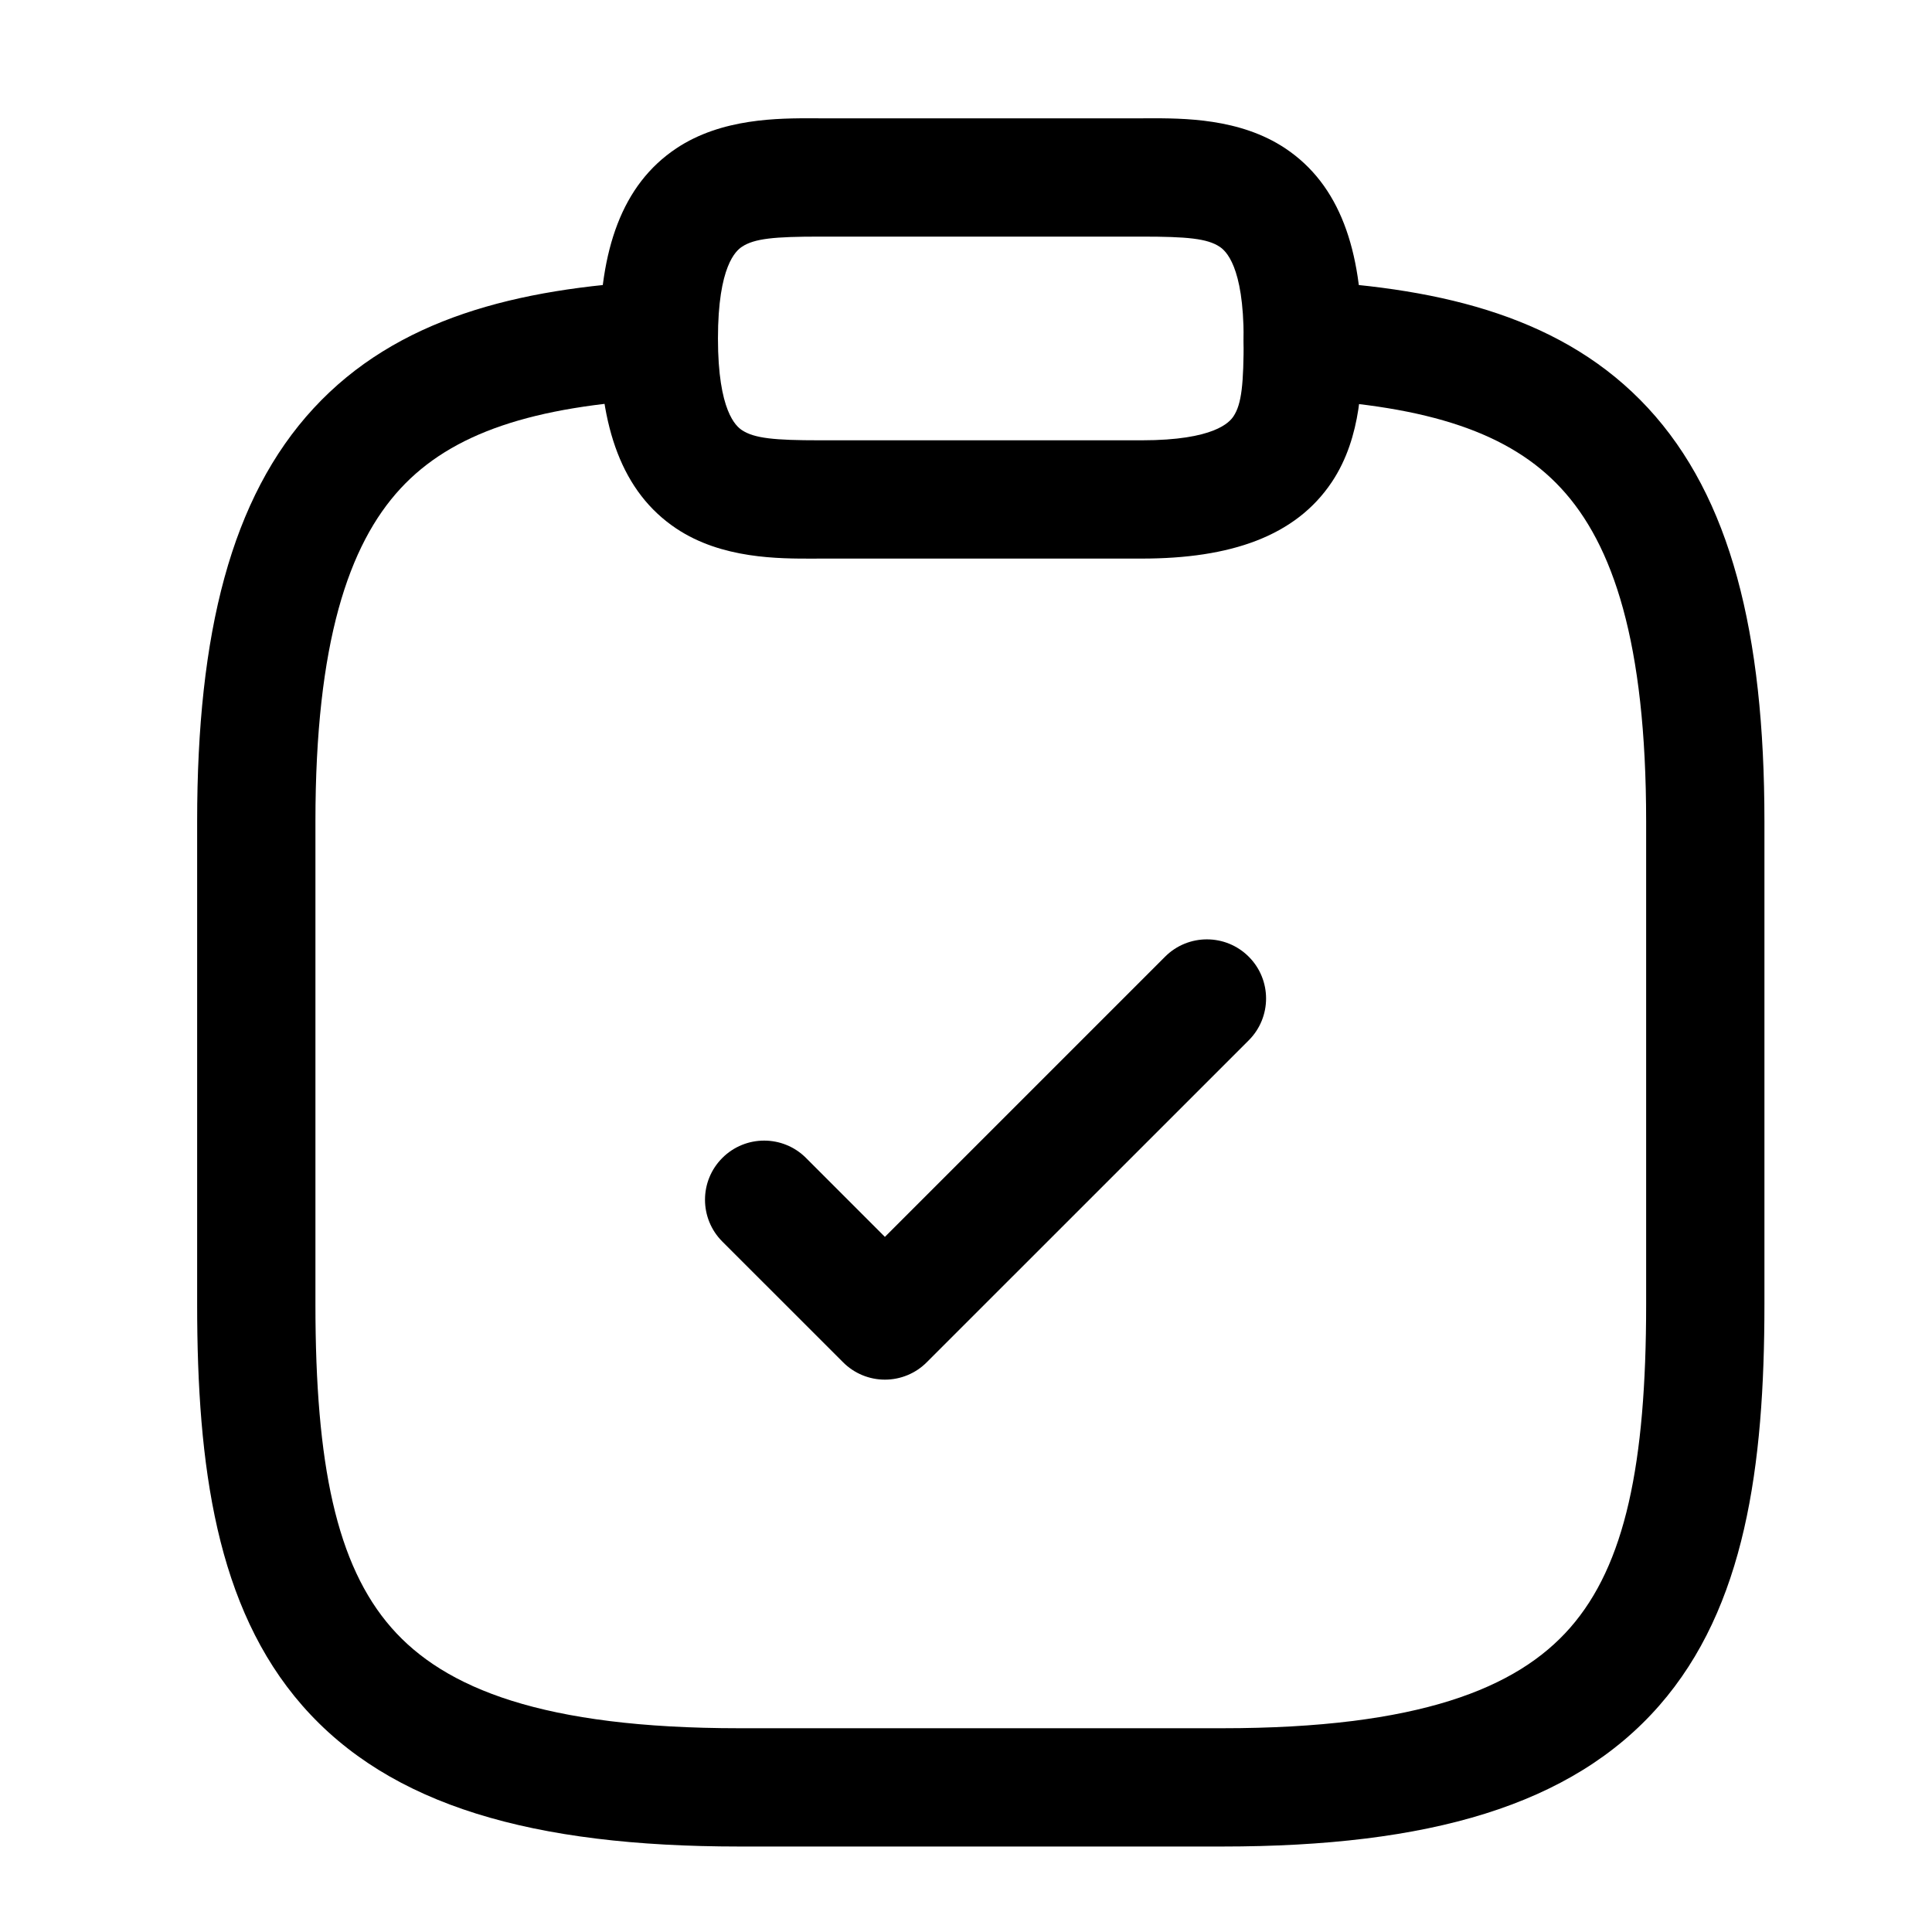 <svg width="49" height="49" viewBox="0 0 49 49" fill="none" xmlns="http://www.w3.org/2000/svg">
<path fill-rule="evenodd" clip-rule="evenodd" d="M31.671 24.264C32.257 24.849 32.257 25.799 31.671 26.385L23.504 34.551C23.223 34.833 22.841 34.991 22.443 34.991C22.046 34.991 21.664 34.833 21.383 34.551L18.32 31.489C17.734 30.903 17.734 29.953 18.32 29.368C18.906 28.782 19.856 28.782 20.442 29.368L22.443 31.37L29.549 24.264C30.135 23.678 31.085 23.678 31.671 24.264Z" fill="black"/>
<path fill-rule="evenodd" clip-rule="evenodd" d="M20.648 3C20.698 3 20.746 3.001 20.792 3.001H28.959C29.005 3.001 29.053 3 29.103 3C30.009 2.998 31.445 2.994 32.598 3.763C33.983 4.686 34.542 6.344 34.542 8.584C34.542 8.63 34.542 8.678 34.543 8.728C34.545 9.634 34.549 11.07 33.78 12.223C32.857 13.607 31.199 14.167 28.959 14.167H20.792C20.746 14.167 20.698 14.167 20.648 14.168C19.743 14.17 18.306 14.174 17.153 13.405C15.769 12.482 15.209 10.824 15.209 8.584C15.209 6.344 15.769 4.686 17.153 3.763C18.306 2.994 19.743 2.998 20.648 3ZM18.817 6.259C18.67 6.357 18.209 6.74 18.209 8.584C18.209 10.428 18.67 10.811 18.817 10.909C19.131 11.118 19.642 11.167 20.792 11.167H28.959C30.803 11.167 31.186 10.706 31.284 10.559C31.493 10.245 31.542 9.734 31.542 8.584C31.542 6.74 31.081 6.357 30.934 6.259C30.62 6.049 30.109 6.001 28.959 6.001H20.792C19.642 6.001 19.131 6.049 18.817 6.259Z" fill="black"/>
<path fill-rule="evenodd" clip-rule="evenodd" d="M18.206 8.542C18.251 9.369 17.616 10.076 16.789 10.121C13.508 10.298 11.454 10.988 10.156 12.392C8.843 13.814 8 16.299 8 20.832V33.082C8 37.139 8.533 39.69 9.926 41.282C11.275 42.824 13.775 43.832 18.75 43.832H31C35.975 43.832 38.475 42.824 39.824 41.282C41.217 39.69 41.75 37.139 41.75 33.082V20.832C41.75 16.288 40.907 13.804 39.594 12.385C38.298 10.984 36.245 10.298 32.961 10.121C32.133 10.076 31.499 9.369 31.544 8.542C31.589 7.715 32.295 7.081 33.123 7.125C36.637 7.315 39.688 8.069 41.797 10.348C43.888 12.609 44.75 16.047 44.75 20.832V33.082C44.75 37.192 44.262 40.766 42.082 43.258C39.858 45.799 36.233 46.832 31 46.832H18.75C13.517 46.832 9.892 45.799 7.668 43.258C5.488 40.766 5 37.192 5 33.082V20.832C5 16.056 5.862 12.619 7.953 10.356C10.06 8.075 13.11 7.315 16.627 7.125C17.455 7.081 18.161 7.715 18.206 8.542Z" fill="black"/>
</svg>
